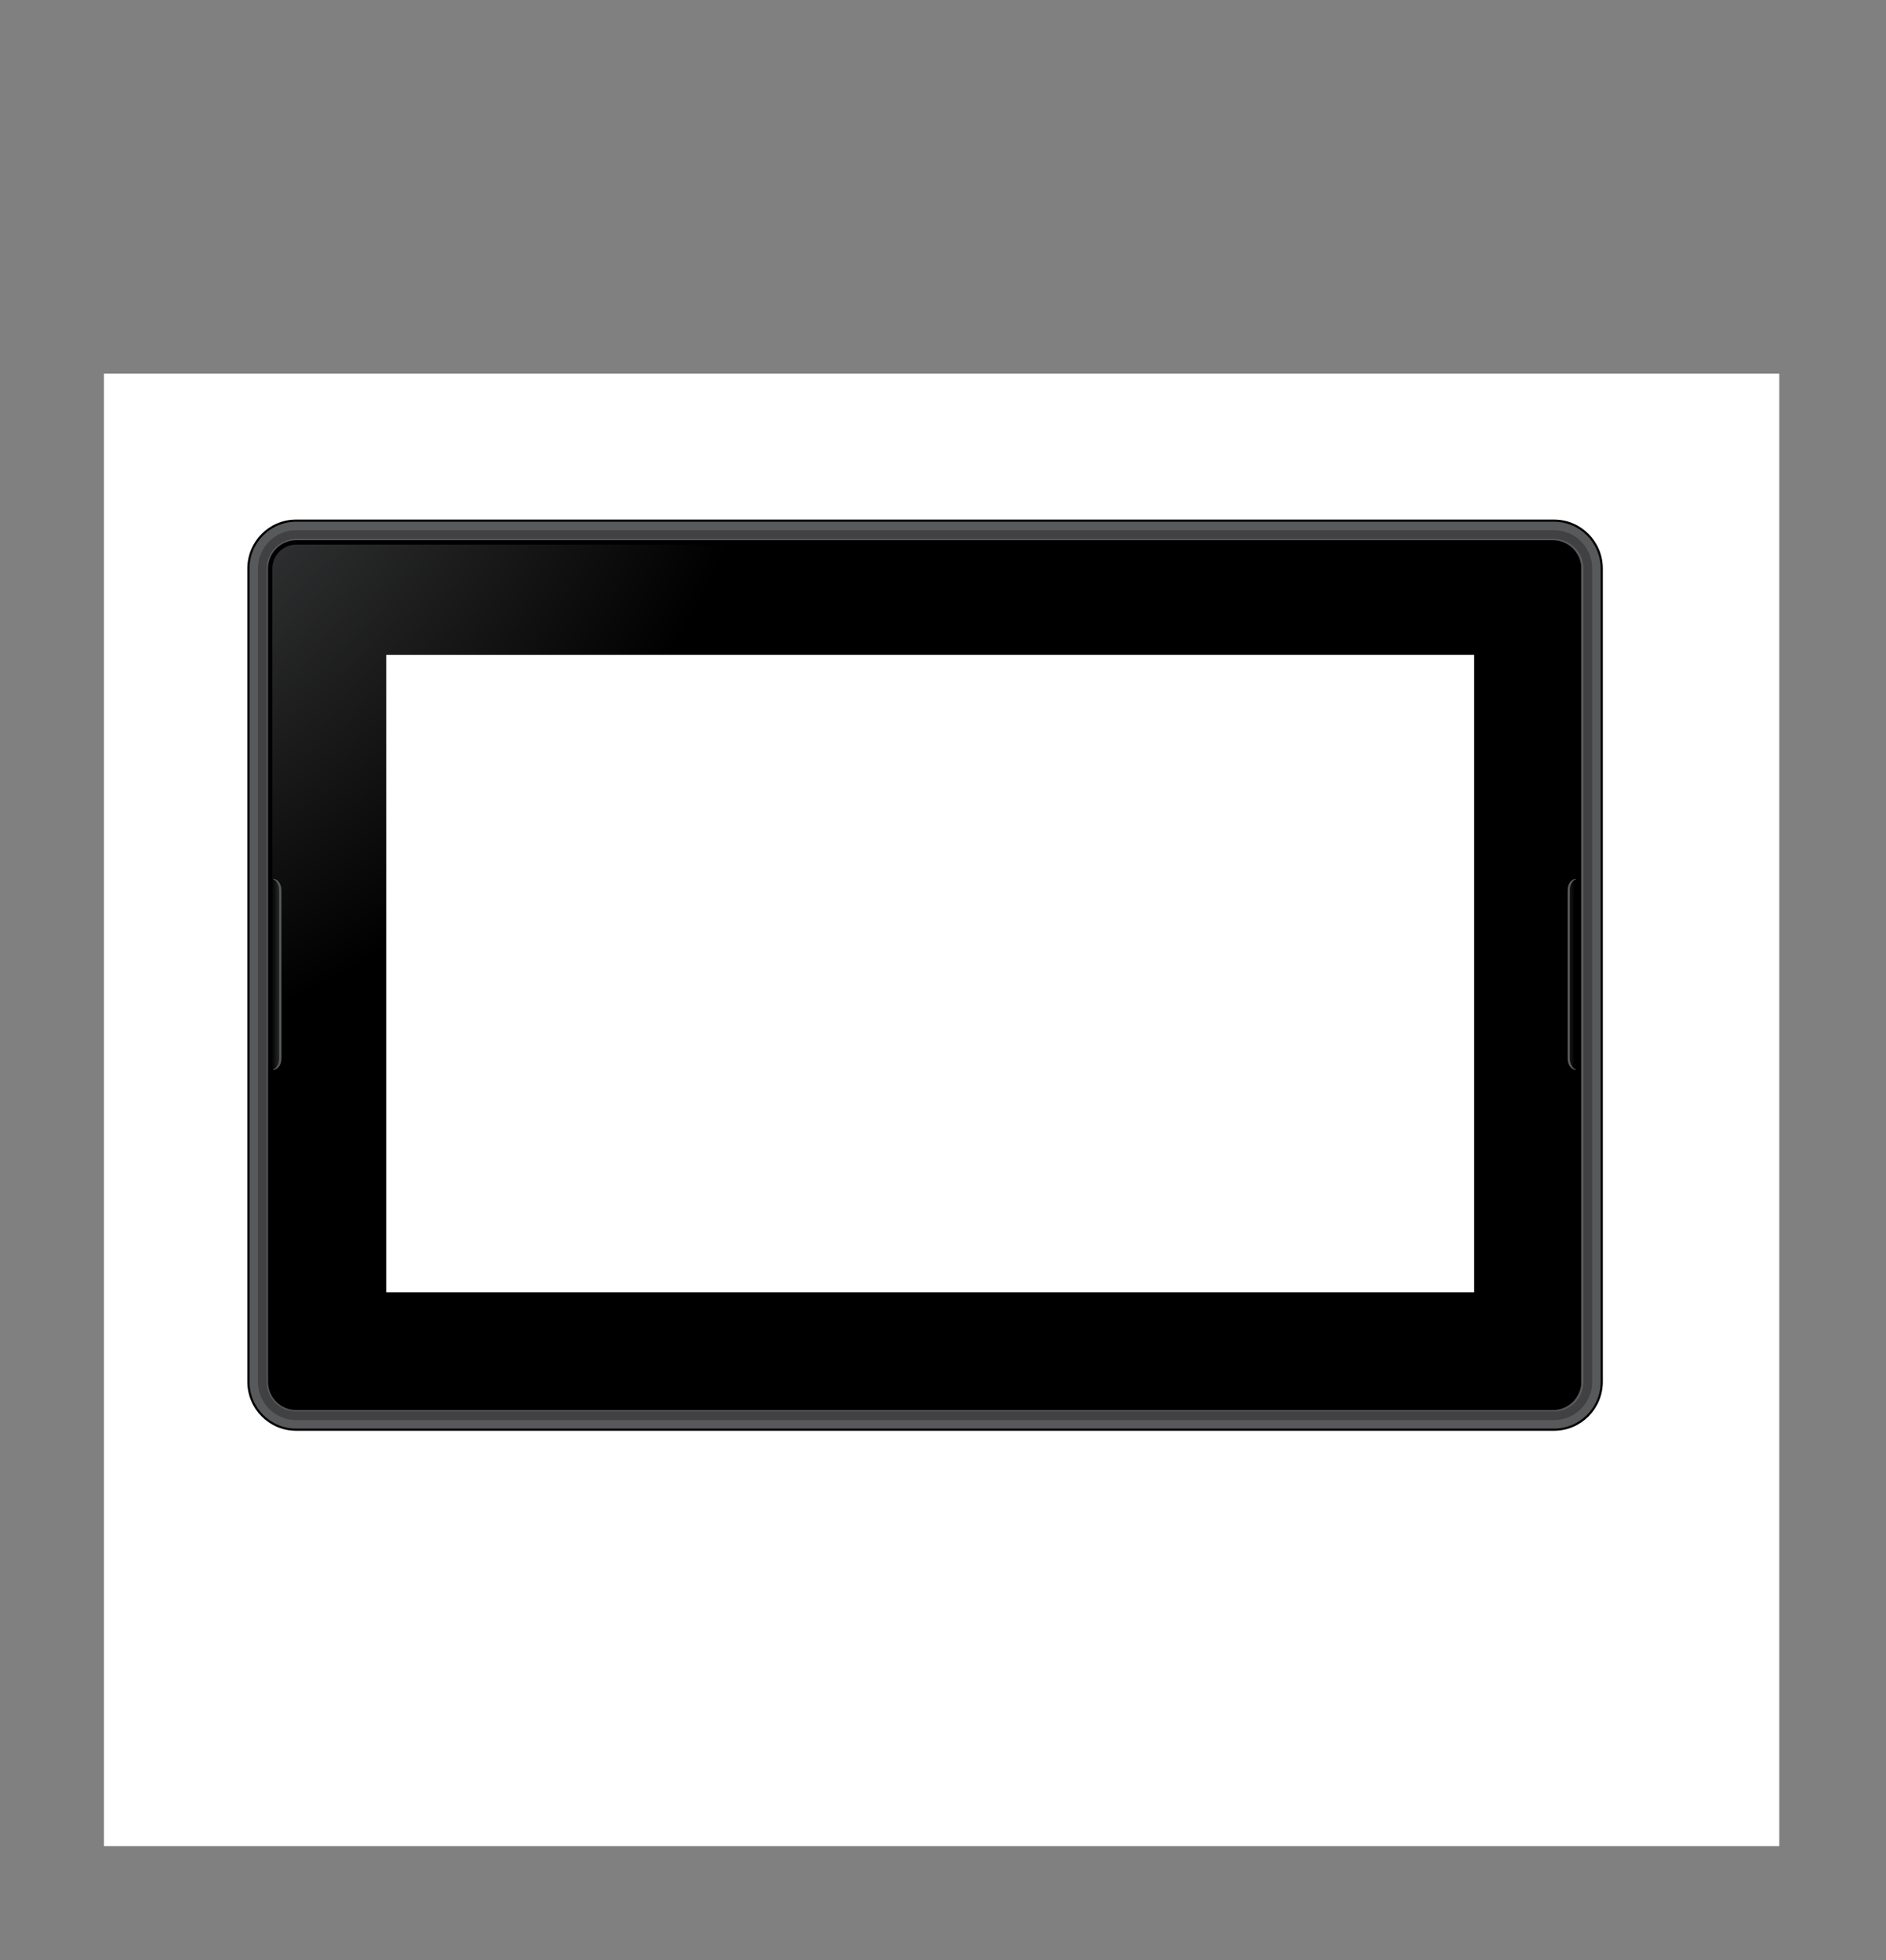<?xml version="1.0" encoding="utf-8"?>
<!-- Generator: Adobe Illustrator 15.0.0, SVG Export Plug-In . SVG Version: 6.00 Build 0)  -->
<!DOCTYPE svg PUBLIC "-//W3C//DTD SVG 1.1//EN" "http://www.w3.org/Graphics/SVG/1.1/DTD/svg11.dtd">
<svg version="1.1" id="Layer_1" xmlns="http://www.w3.org/2000/svg" xmlns:xlink="http://www.w3.org/1999/xlink" x="0px" y="0px"
	 width="762.121px" height="792px" viewBox="0 0 762.121 792" enable-background="new 0 0 762.121 792" xml:space="preserve">
<rect x="0" y="0" width="762.121" height="792" fill="#808080" stroke="none"/>
<rect x="46.051" y="181.098" width="625.469" height="413.979"/>
<g>
	<radialGradient id="SVGID_1_" cx="-44.178" cy="73.546" r="400.368" gradientUnits="userSpaceOnUse">
		<stop  offset="0.012" style="stop-color:#A7A9AC"/>
		<stop  offset="0.176" style="stop-color:#58595B"/>
		<stop  offset="0.921" style="stop-color:#000000"/>
	</radialGradient>
	<rect x="100.384" y="210.379" fill="url(#SVGID_1_)" width="500" height="500"/>
</g>
<g>
	<g>
		<path fill="#FFFFFF" d="M42,151v595h677V151H42z M640.409,558.353c0,5.821-4.735,10.557-10.557,10.557H119.739
			c-5.821,0-10.557-4.735-10.557-10.557V229.734c0-5.821,4.735-10.556,10.557-10.556h510.113c5.821,0,10.557,4.735,10.557,10.556
			V558.353z"/>
	</g>
</g>
<g>
	<g>
		<path fill="#58595B" d="M627.971,210.379h-508.3c-10.653,0-19.287,8.666-19.287,19.355v328.618
			c0,10.69,8.634,19.355,19.287,19.355h508.3c10.652,0,19.286-8.665,19.286-19.355V229.734
			C647.257,219.045,638.623,210.379,627.971,210.379z M638.489,558.353c0,5.821-4.719,10.557-10.519,10.557h-508.3
			c-5.801,0-10.519-4.735-10.519-10.557V229.734c0-5.821,4.718-10.556,10.519-10.556h508.3c5.8,0,10.519,4.735,10.519,10.556
			V558.353z"/>
	</g>
	<g>
		<path fill="none" stroke="#000000" stroke-width="0.878" stroke-miterlimit="10" d="M627.971,210.379h-508.3
			c-10.653,0-19.287,8.666-19.287,19.355v328.618c0,10.69,8.634,19.355,19.287,19.355h508.3c10.652,0,19.286-8.665,19.286-19.355
			V229.734C647.257,219.045,638.623,210.379,627.971,210.379z M638.489,558.353c0,5.821-4.719,10.557-10.519,10.557h-508.3
			c-5.801,0-10.519-4.735-10.519-10.557V229.734c0-5.821,4.718-10.556,10.519-10.556h508.3c5.8,0,10.519,4.735,10.519,10.556
			V558.353z"/>
	</g>
</g>
<path fill="none" stroke="#414042" stroke-width="3.513" stroke-miterlimit="10" d="M119.675,572.076
	c-7.541,0-13.675-6.156-13.675-13.724V229.734c0-7.567,6.135-13.724,13.675-13.724h508.292c7.54,0,13.674,6.157,13.674,13.724
	v328.618c0,7.567-6.134,13.724-13.674,13.724H119.675z"/>
<rect id="ScreenRect" x="156.062" y="264.611" fill="#FFFFFF" width="439.638" height="257.601"/>
<path fill="none" stroke="#000000" stroke-width="1.756" stroke-miterlimit="10" d="M119.693,568.909
	c-5.796,0-10.51-4.735-10.51-10.557V229.734c0-5.821,4.714-10.556,10.51-10.556h507.882c5.795,0,10.51,4.735,10.51,10.556v328.618
	c0,5.821-4.715,10.557-10.51,10.557H119.693z"/>
<path fill="#58595B" d="M113.72,427.733c0,2.538-1.505,4.596-3.361,4.596l0,0c-0.133-15.074,0.403-63.238,0-77.21l0,0
	c1.856,0,3.361,2.058,3.361,4.596V427.733z"/>
<linearGradient id="SVGID_2_" gradientUnits="userSpaceOnUse" x1="116.974" y1="393.724" x2="109.664" y2="393.724">
	<stop  offset="0.039" style="stop-color:#58595B"/>
	<stop  offset="1" style="stop-color:#000000"/>
</linearGradient>
<path fill="url(#SVGID_2_)" d="M112.84,427.733c0,2.538-1.505,4.596-3.361,4.596l0,0c-0.133-15.074,0.403-63.238,0-77.21l0,0
	c1.856,0,3.361,2.058,3.361,4.596V427.733z"/>
<path fill="#58595B" d="M633.456,427.733c0,2.538,1.505,4.596,3.361,4.596l0,0c0.133-15.074-0.403-63.238,0-77.21l0,0
	c-1.856,0-3.361,2.058-3.361,4.596V427.733z"/>
<linearGradient id="SVGID_3_" gradientUnits="userSpaceOnUse" x1="1866.273" y1="393.723" x2="1858.964" y2="393.723" gradientTransform="matrix(-1 0 0 1 2495.176 0)">
	<stop  offset="0.039" style="stop-color:#58595B"/>
	<stop  offset="1" style="stop-color:#000000"/>
</linearGradient>
<path fill="url(#SVGID_3_)" d="M634.336,427.733c0,2.538,1.505,4.596,3.361,4.596l0,0c0.133-15.074-0.403-63.238,0-77.21l0,0
	c-1.856,0-3.361,2.058-3.361,4.596V427.733z"/>
<rect id="DeviceRect" x="100.197" y="210.347" display="none" fill="none" stroke="#000000" stroke-width="1" stroke-miterlimit="10" width="546.713" height="367.2"/>
</svg>
